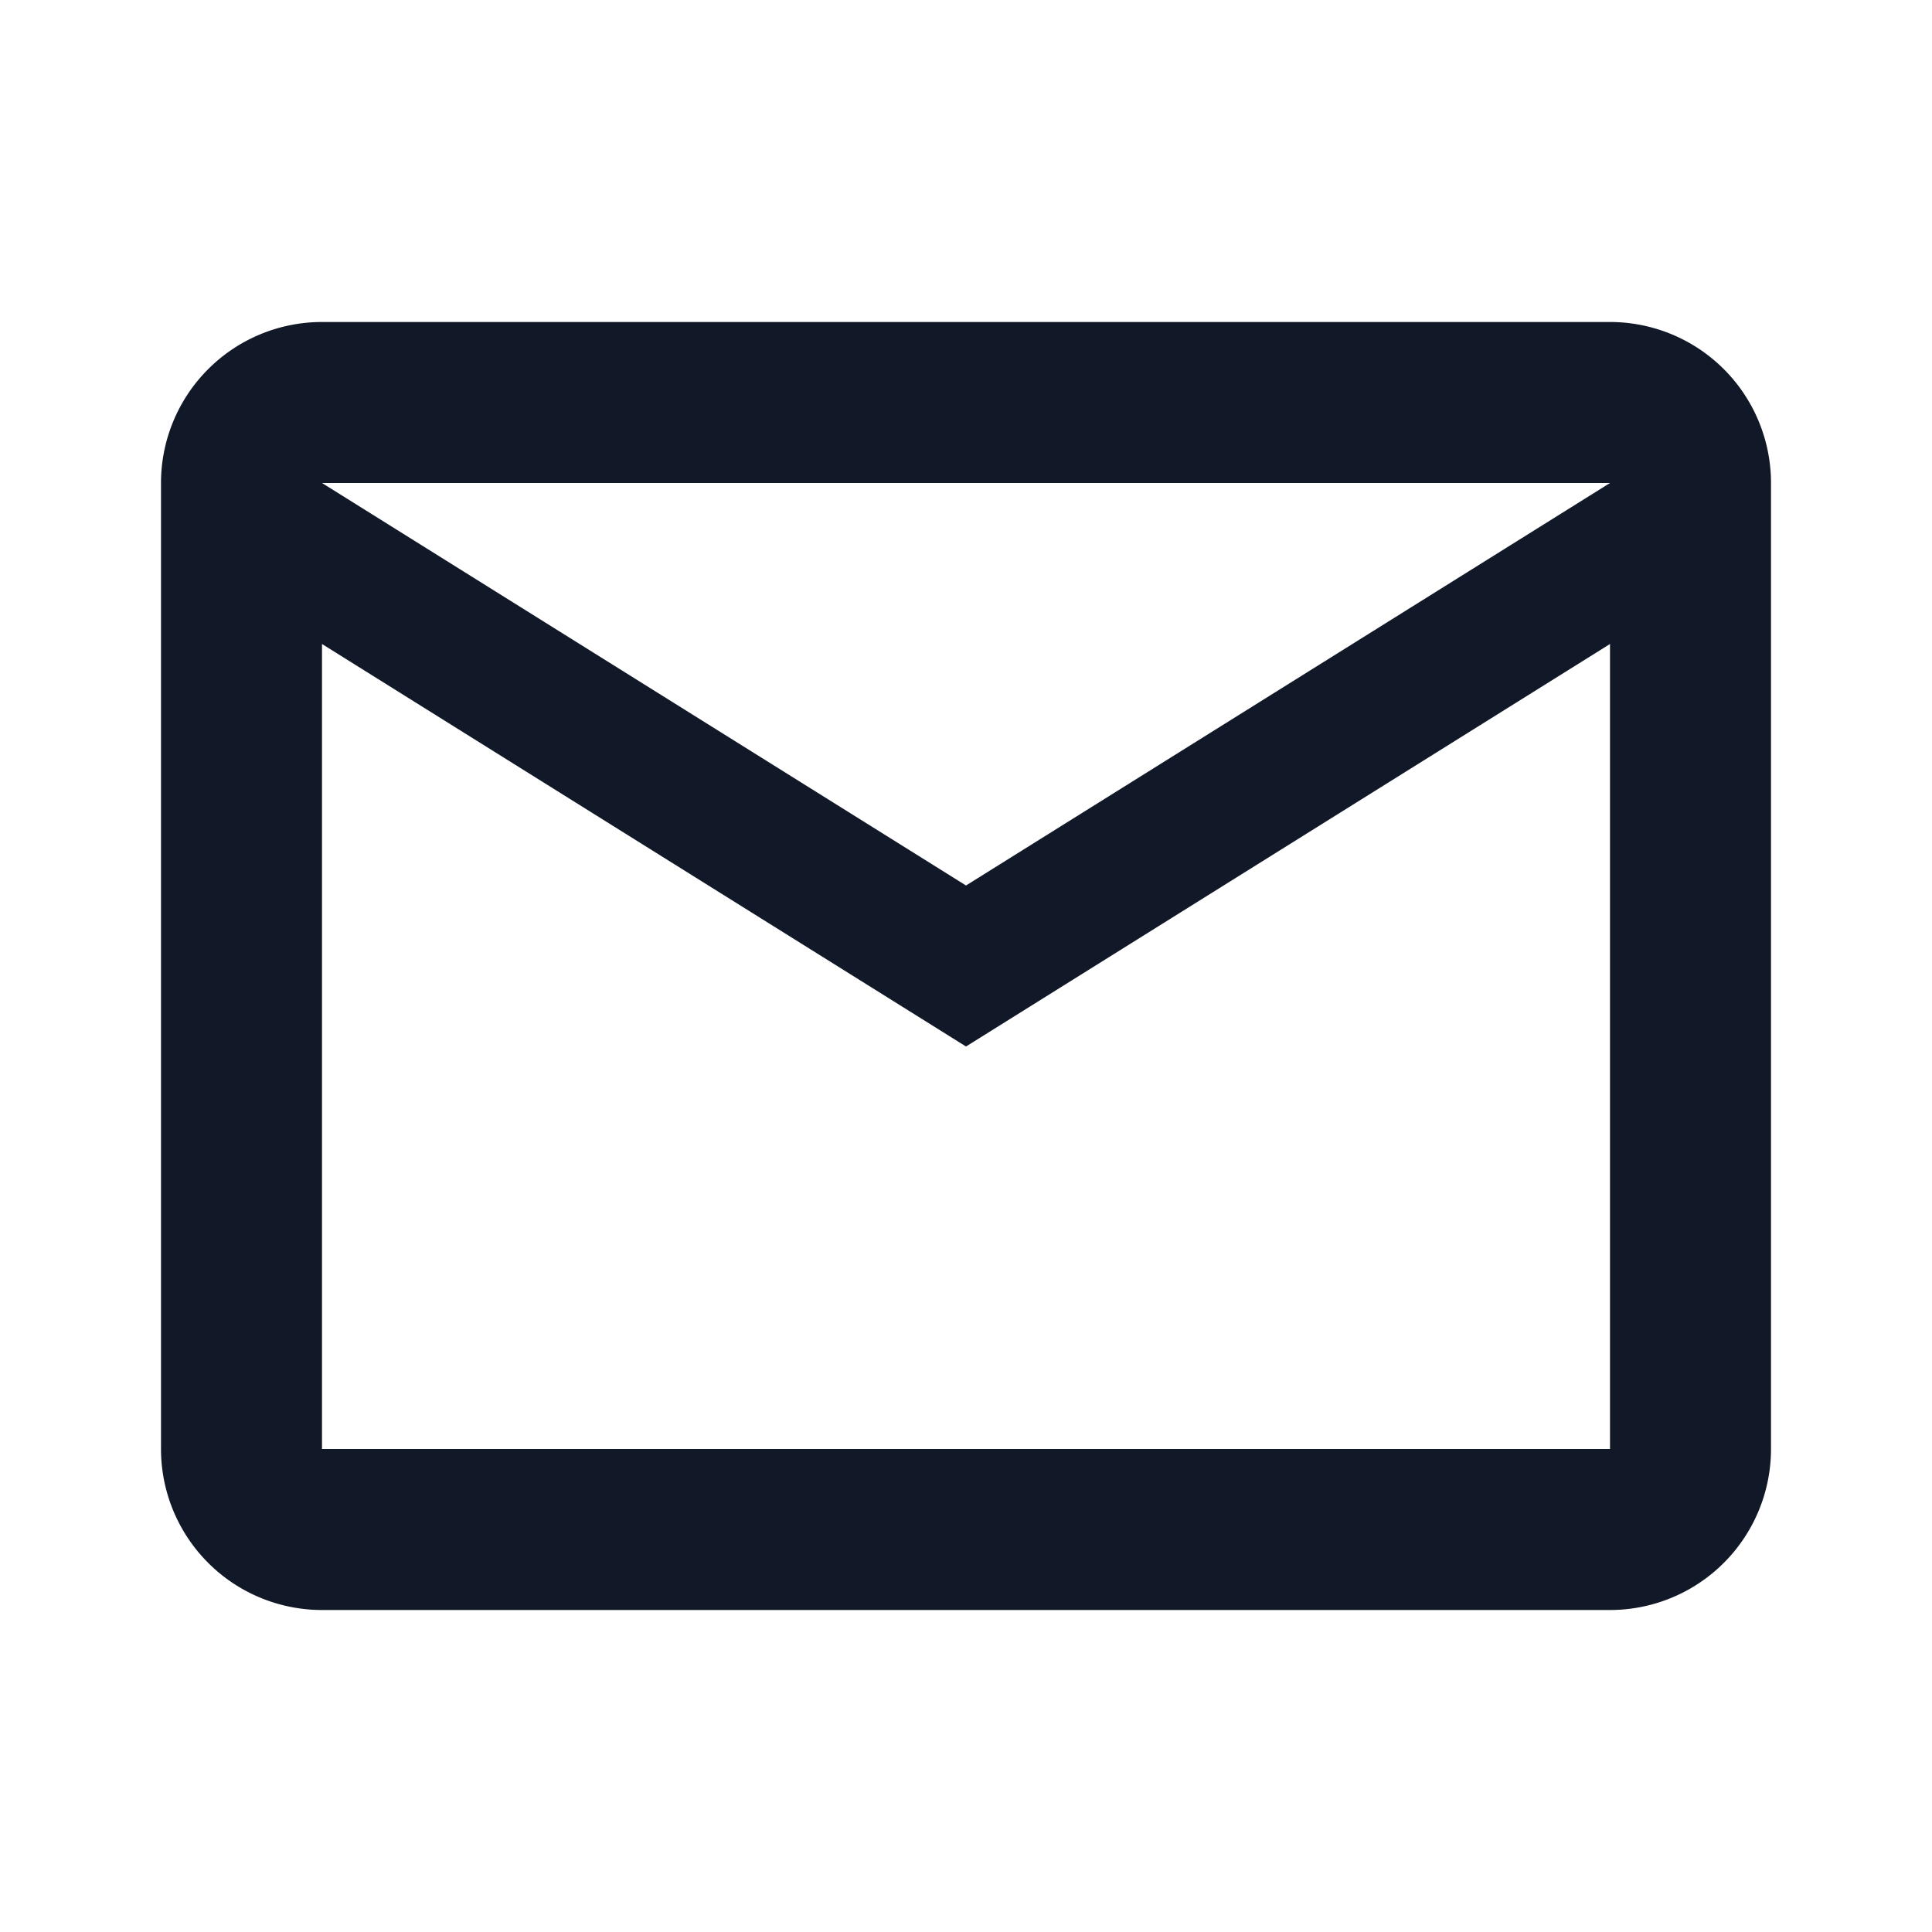 <svg xmlns="http://www.w3.org/2000/svg" width="20" height="20" fill="#111827" viewBox="0 0 24 24"><path d="M20 4H4a2 2 0 00-2 2v12a2 2 0 002 2h16a2 2 0 002-2V6a2 2 0 00-2-2zm0 2l-8 5L4 6h16zm0 12H4V8l8 5 8-5v10z"/></svg>
